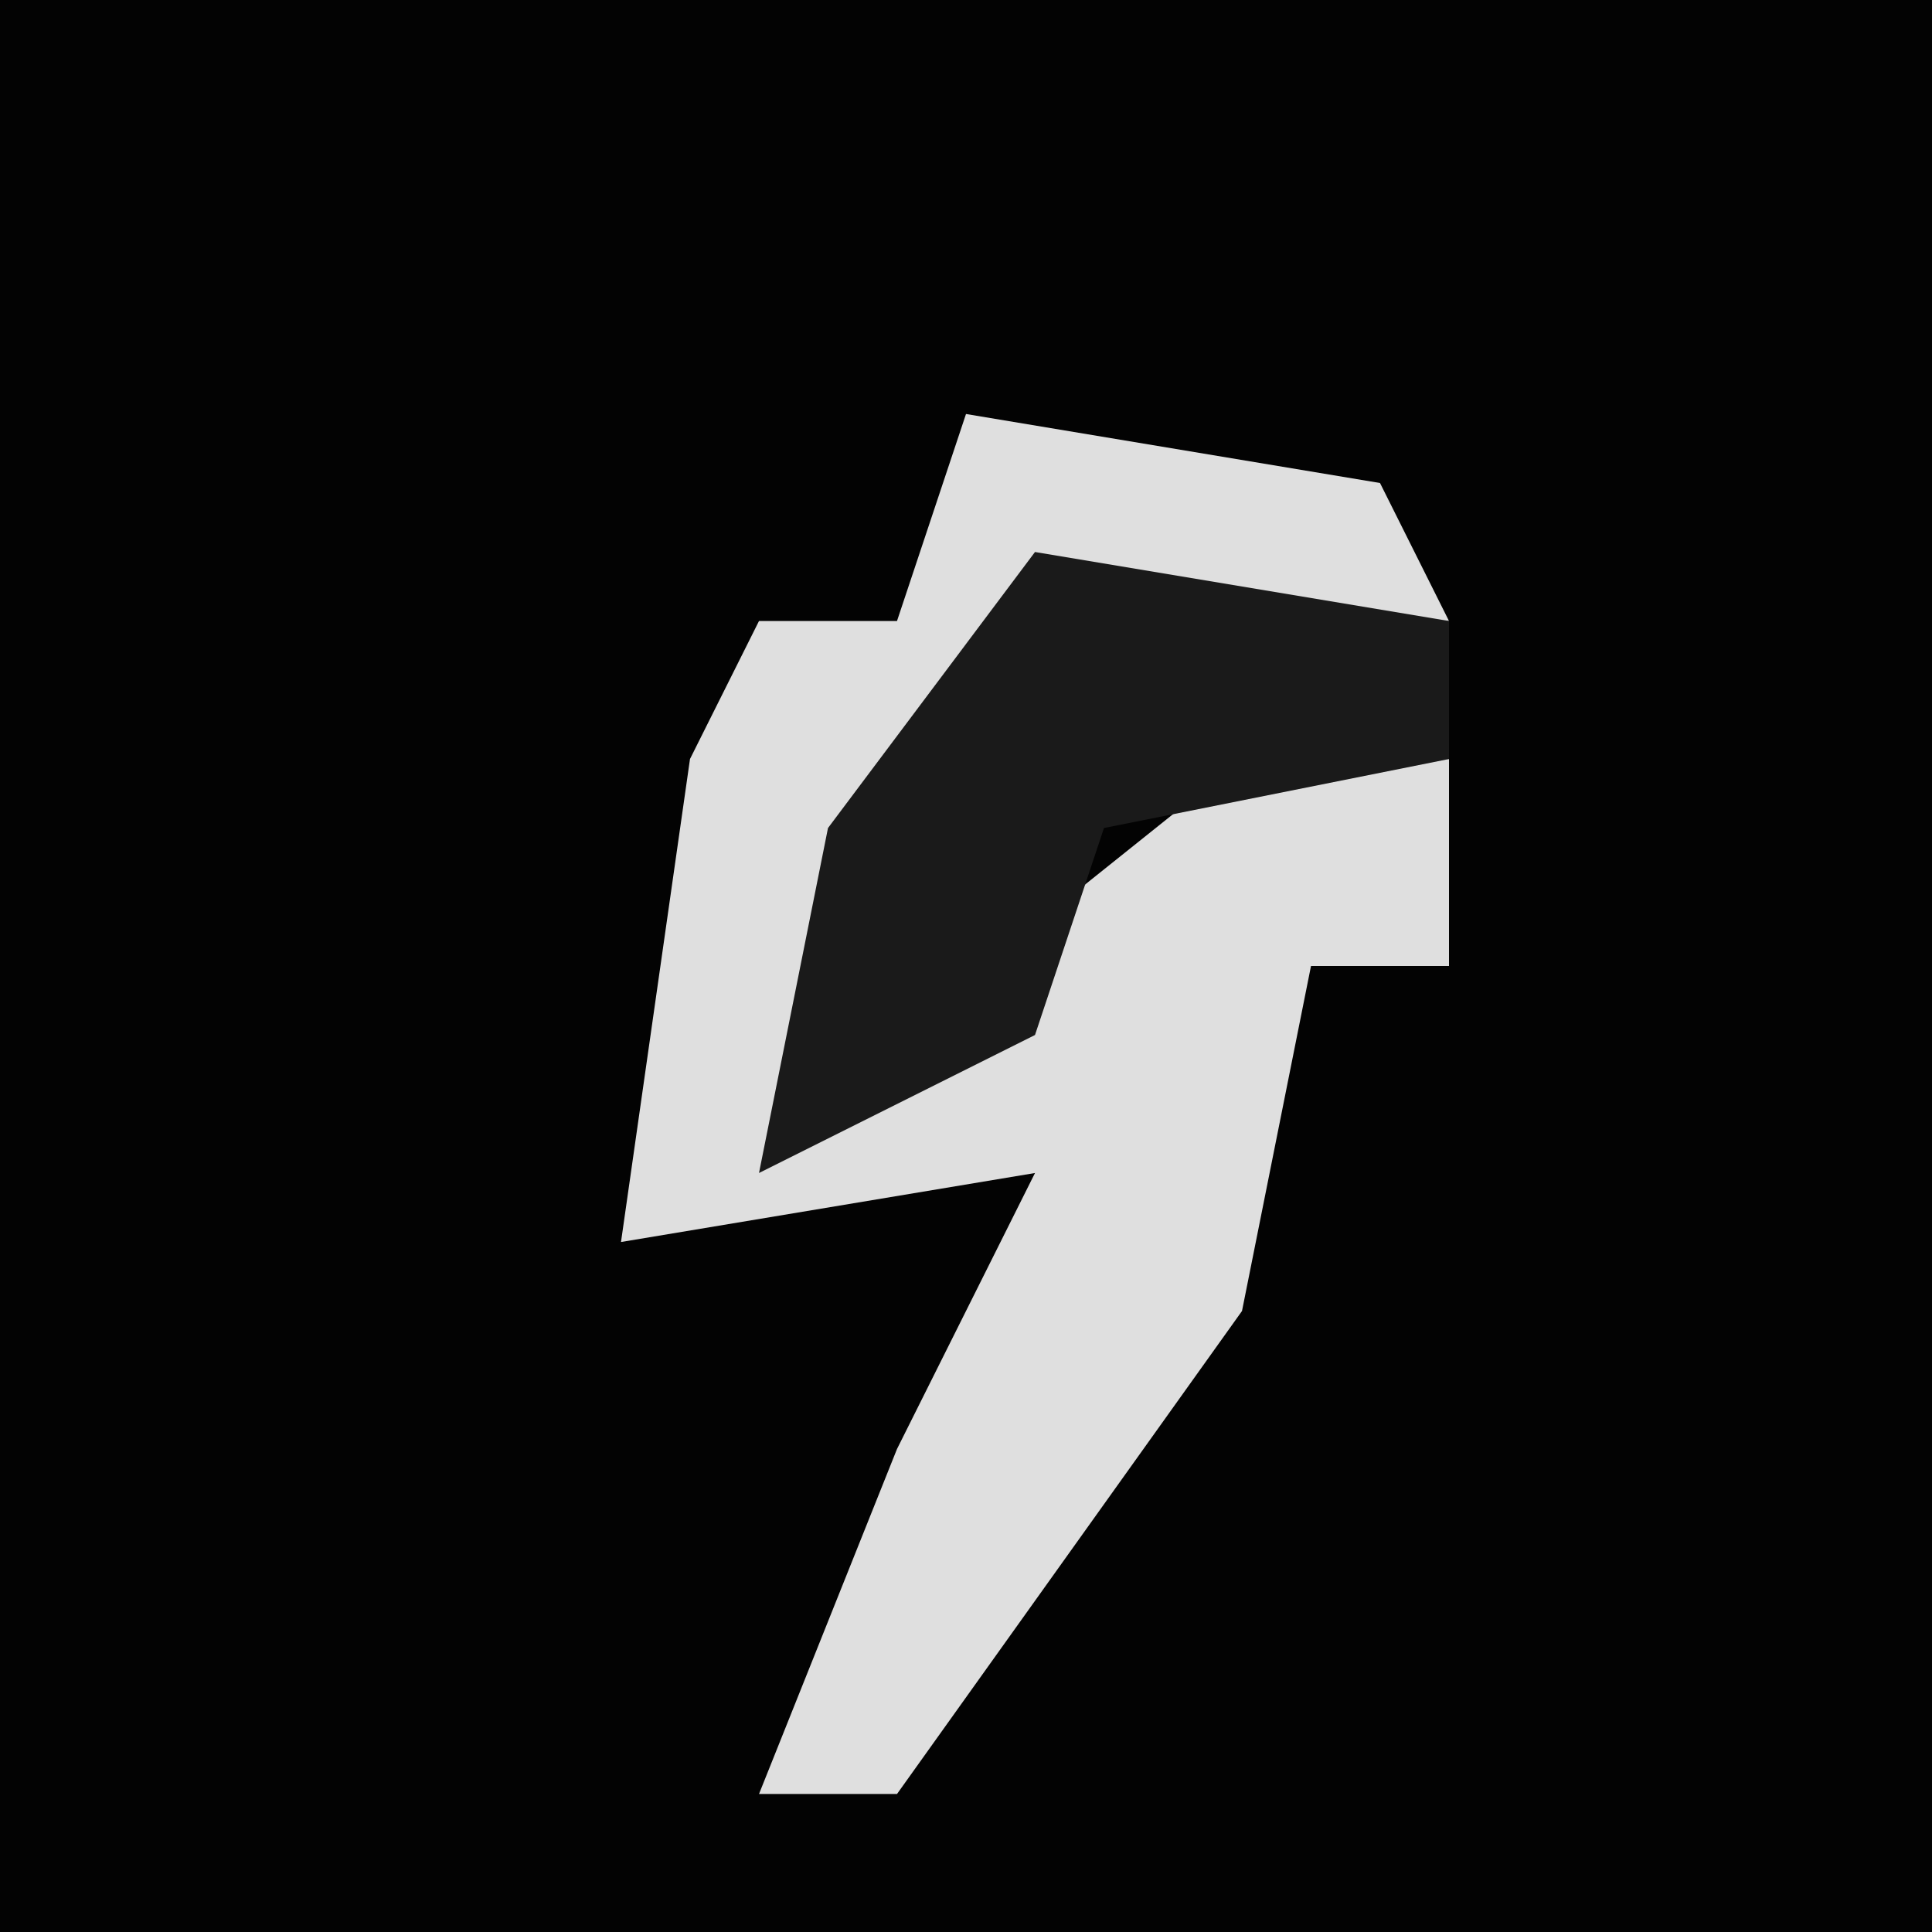<?xml version="1.0" encoding="UTF-8"?>
<svg version="1.1" xmlns="http://www.w3.org/2000/svg" width="28" height="28">
<path d="M0,0 L28,0 L28,28 L0,28 Z " fill="#030303" transform="translate(0,0)"/>
<path d="M0,0 L6,1 L7,3 L1,3 L-2,8 L-1,9 L4,5 L7,5 L7,8 L5,8 L4,13 L-1,20 L-3,20 L-1,15 L1,11 L-5,12 L-4,5 L-3,3 L-1,3 Z " fill="#DFDFDF" transform="translate(14,6)"/>
<path d="M0,0 L6,1 L6,3 L1,4 L0,7 L-4,9 L-3,4 Z " fill="#1A1A1A" transform="translate(15,8)"/>
</svg>
